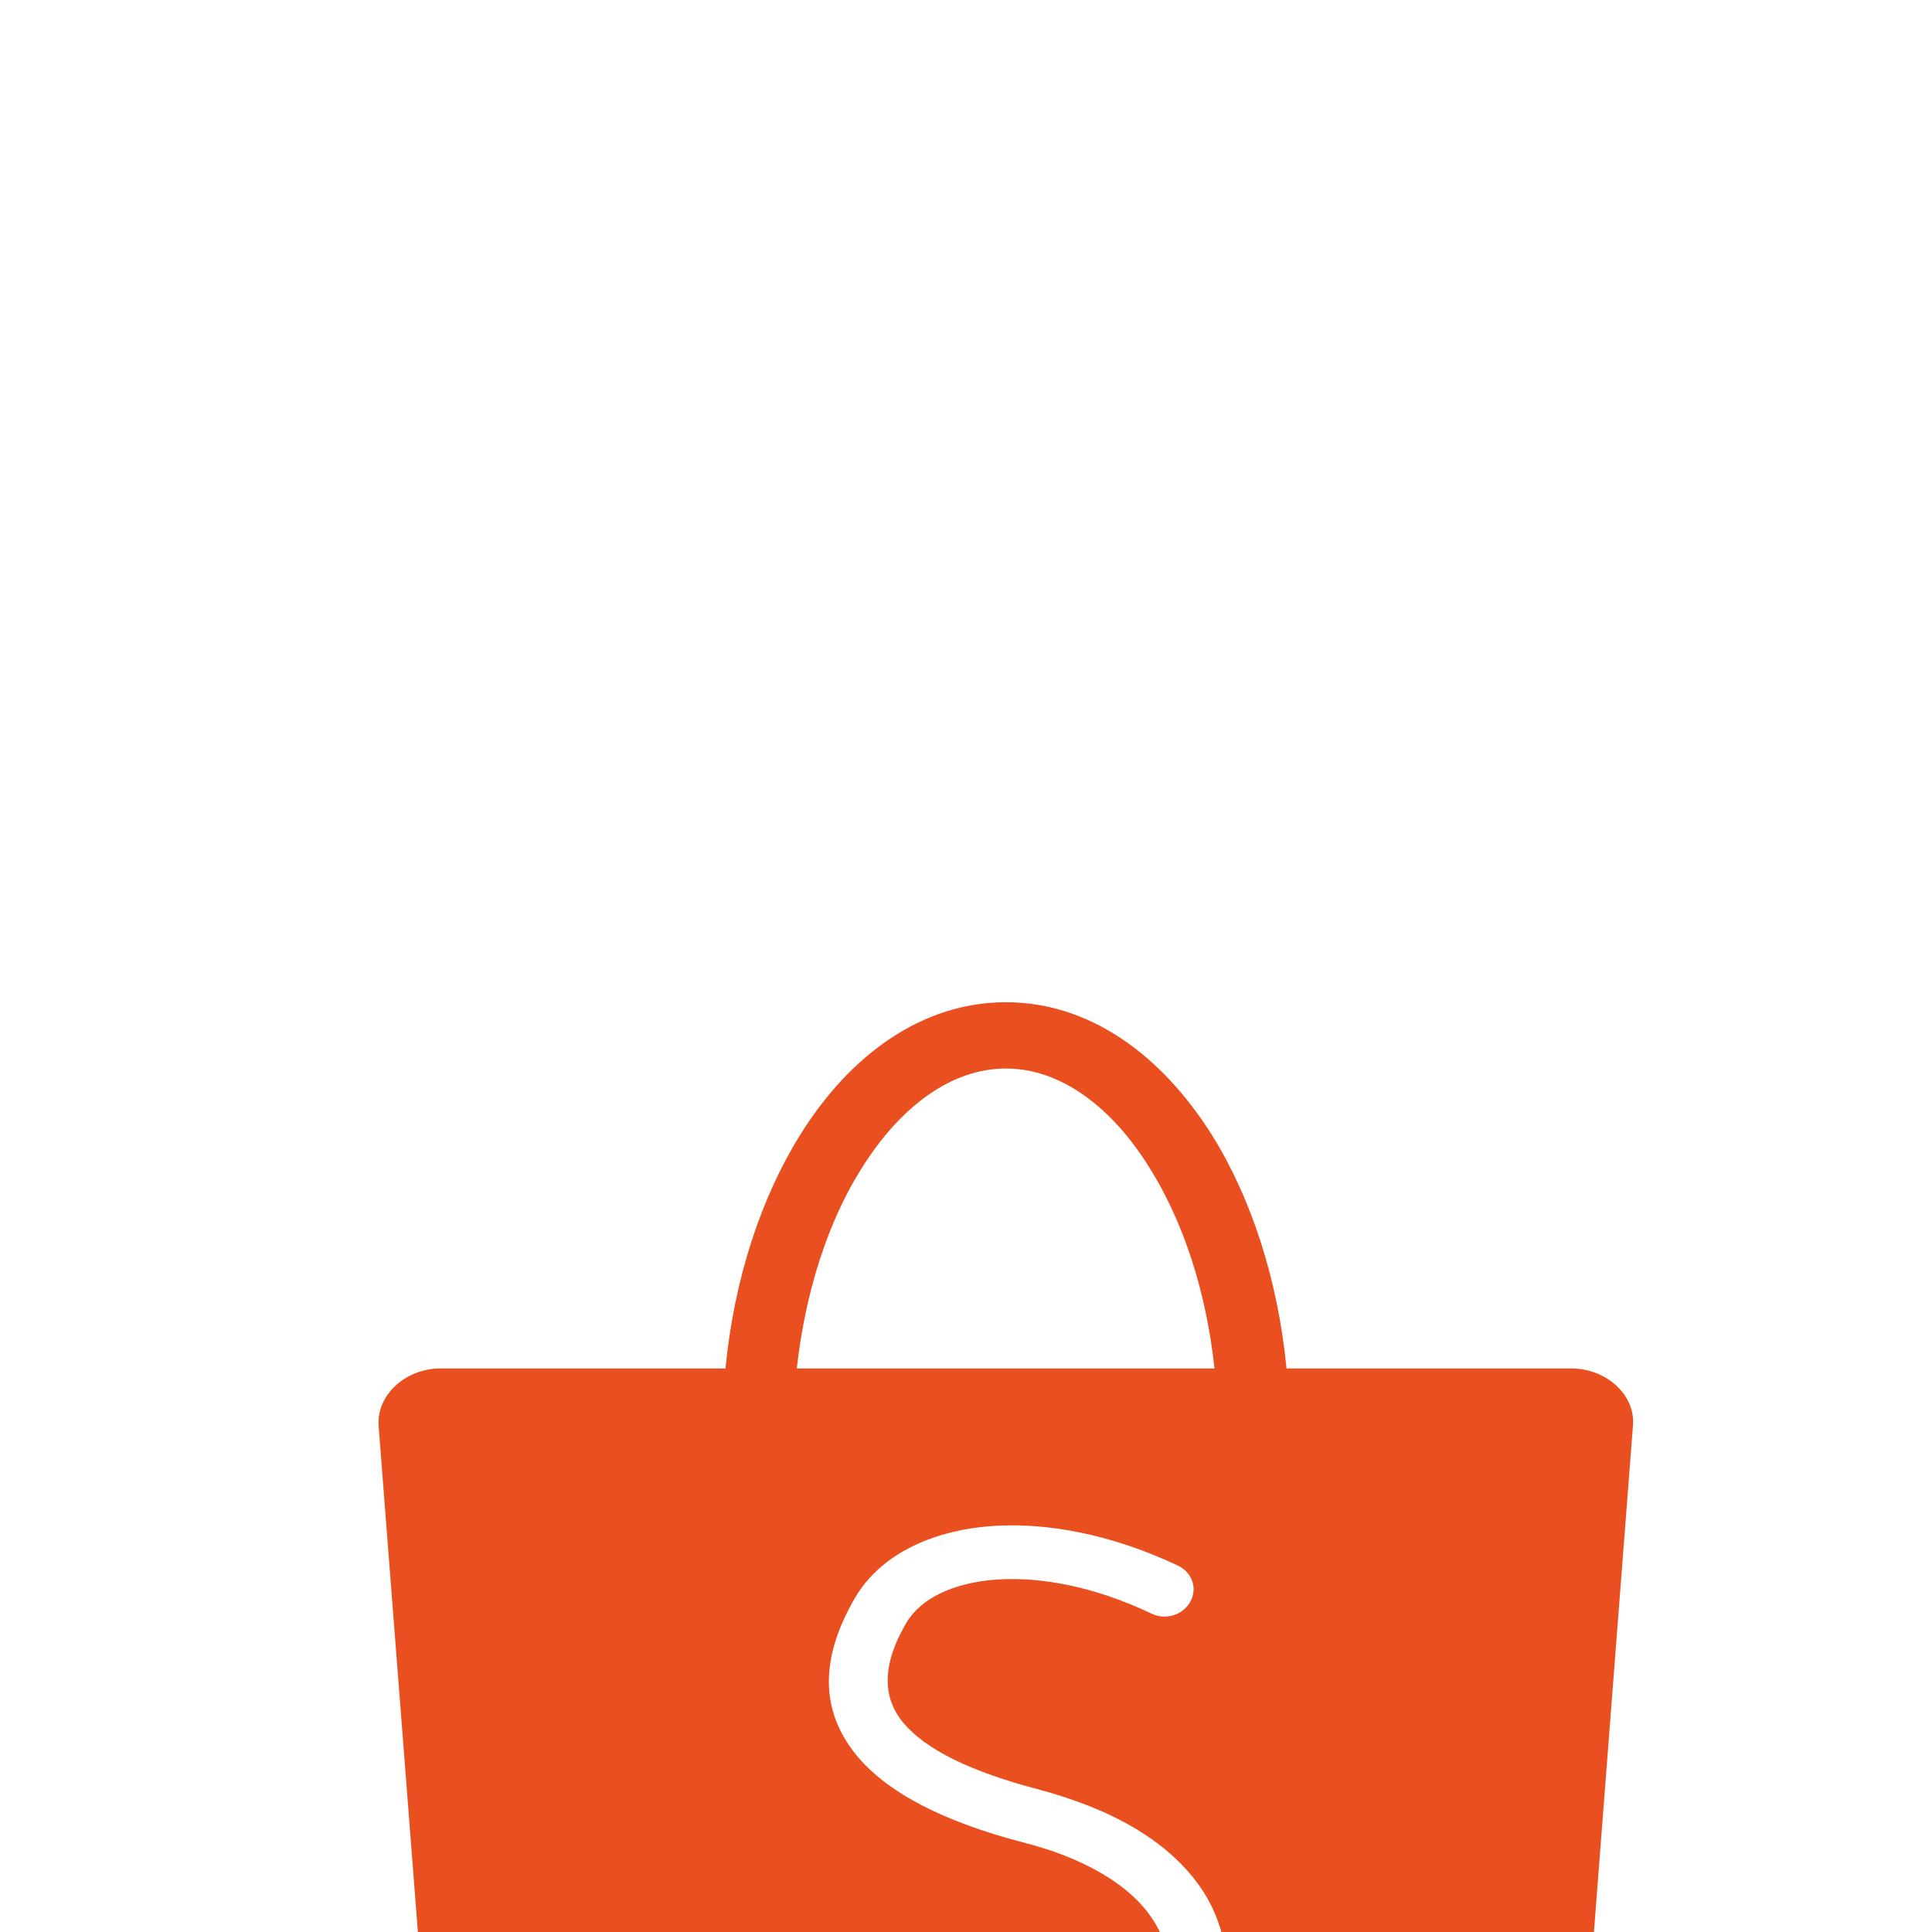 <svg width="32" height="32" viewBox="0 0 32 32" fill="none" xmlns="http://www.w3.org/2000/svg">
<g filter="url(#filter0_dd_29223_3909)">
<path d="M5.7 28.917C5.599 28.853 5.568 28.725 5.637 28.625C5.706 28.532 5.844 28.503 5.951 28.567C6.014 28.608 6.083 28.649 6.158 28.69C6.673 28.982 7.157 29.128 7.552 29.128C7.91 29.128 8.205 28.999 8.387 28.748C8.4 28.73 8.412 28.719 8.412 28.707C8.463 28.625 8.506 28.544 8.532 28.462C8.582 28.293 8.576 28.117 8.5 27.96C8.425 27.791 8.268 27.633 8.029 27.499C7.872 27.411 7.671 27.329 7.433 27.265C6.824 27.108 6.378 26.88 6.133 26.582C5.869 26.249 5.851 25.852 6.133 25.368C6.321 25.047 6.704 24.848 7.194 24.813C7.615 24.784 8.123 24.877 8.638 25.122C8.751 25.175 8.795 25.303 8.739 25.403C8.682 25.508 8.544 25.549 8.437 25.496C7.998 25.286 7.577 25.21 7.232 25.233C6.899 25.257 6.642 25.379 6.535 25.572C6.347 25.893 6.347 26.144 6.504 26.337C6.679 26.559 7.05 26.734 7.558 26.868C7.835 26.938 8.067 27.037 8.262 27.148C8.582 27.329 8.795 27.557 8.908 27.802C9.028 28.053 9.04 28.328 8.959 28.584C8.921 28.701 8.864 28.824 8.789 28.935C8.77 28.958 8.758 28.982 8.751 28.993C8.481 29.367 8.054 29.554 7.54 29.554C7.062 29.554 6.504 29.39 5.913 29.057C5.857 29.011 5.782 28.97 5.7 28.917Z" fill="#EA501F"/>
<path d="M9.712 25.012C9.712 24.901 9.812 24.813 9.938 24.813C10.063 24.813 10.164 24.901 10.164 25.012V29.349C10.164 29.46 10.063 29.548 9.938 29.548C9.812 29.548 9.712 29.46 9.712 29.349V25.012Z" fill="#EA501F"/>
<path d="M10.177 27.715C10.095 27.802 9.957 27.82 9.856 27.744C9.762 27.668 9.743 27.539 9.825 27.446C10.17 27.055 10.56 26.815 10.943 26.71C11.219 26.634 11.489 26.629 11.721 26.687C11.966 26.751 12.18 26.88 12.33 27.078C12.475 27.265 12.556 27.504 12.556 27.79V29.343C12.556 29.46 12.456 29.554 12.33 29.554C12.205 29.554 12.104 29.46 12.104 29.343V27.79C12.104 27.592 12.054 27.434 11.966 27.317C11.878 27.207 11.759 27.131 11.608 27.09C11.451 27.049 11.269 27.055 11.075 27.107C10.773 27.195 10.459 27.393 10.177 27.715Z" fill="#EA501F"/>
<path d="M14.773 26.646C15.206 26.646 15.595 26.81 15.878 27.072C16.16 27.335 16.336 27.697 16.336 28.1C16.336 28.503 16.16 28.865 15.878 29.128C15.595 29.39 15.206 29.554 14.773 29.554C14.34 29.554 13.95 29.39 13.668 29.128C13.385 28.865 13.21 28.503 13.21 28.1C13.21 27.697 13.385 27.335 13.668 27.072C13.95 26.81 14.346 26.646 14.773 26.646ZM15.564 27.364C15.363 27.177 15.081 27.061 14.773 27.061C14.465 27.061 14.189 27.177 13.982 27.364C13.781 27.551 13.655 27.814 13.655 28.1C13.655 28.386 13.781 28.649 13.982 28.836C14.183 29.022 14.465 29.139 14.773 29.139C15.081 29.139 15.357 29.022 15.564 28.836C15.765 28.649 15.89 28.386 15.89 28.1C15.89 27.814 15.765 27.551 15.564 27.364Z" fill="#EA501F"/>
<path d="M16.976 26.856C16.976 26.74 17.076 26.646 17.202 26.646C17.328 26.646 17.428 26.74 17.428 26.856V27.119C17.447 27.102 17.459 27.084 17.478 27.072C17.761 26.81 18.15 26.646 18.583 26.646C19.017 26.646 19.406 26.81 19.689 27.072C19.971 27.335 20.147 27.697 20.147 28.1C20.147 28.503 19.971 28.865 19.689 29.128C19.406 29.39 19.017 29.554 18.583 29.554C18.15 29.554 17.761 29.39 17.478 29.128C17.459 29.11 17.447 29.093 17.428 29.081V30.99C17.428 31.107 17.328 31.2 17.202 31.2C17.076 31.2 16.976 31.107 16.976 30.99V26.856ZM19.368 27.364C19.167 27.177 18.885 27.061 18.577 27.061C18.27 27.061 17.993 27.177 17.786 27.364C17.585 27.551 17.459 27.814 17.459 28.1C17.459 28.386 17.585 28.649 17.786 28.836C17.987 29.022 18.27 29.139 18.577 29.139C18.885 29.139 19.161 29.022 19.368 28.836C19.569 28.649 19.695 28.386 19.695 28.1C19.695 27.814 19.569 27.551 19.368 27.364Z" fill="#EA501F"/>
<path d="M22.27 26.646C22.653 26.646 23.004 26.786 23.262 27.032C23.475 27.23 23.563 27.429 23.638 27.639C23.833 28.228 23.463 28.205 23.35 28.205H21.271C21.29 28.345 21.328 28.474 21.372 28.59C21.453 28.771 21.573 28.906 21.723 28.999C21.88 29.093 22.081 29.139 22.314 29.139C22.565 29.139 22.86 29.075 23.186 28.947C23.299 28.9 23.431 28.952 23.481 29.057C23.532 29.163 23.475 29.285 23.362 29.332C22.985 29.478 22.634 29.548 22.32 29.554C22 29.559 21.717 29.489 21.485 29.349C21.253 29.209 21.052 29.017 20.957 28.748C20.744 28.158 20.738 27.575 21.278 27.032C21.529 26.78 21.887 26.646 22.27 26.646ZM22.948 27.329C22.766 27.166 22.527 27.067 22.27 27.067C22.012 27.067 21.774 27.166 21.591 27.329C21.46 27.452 21.353 27.604 21.296 27.779H23.249C23.18 27.604 23.08 27.452 22.948 27.329Z" fill="#EA501F"/>
<path d="M25.697 26.646C26.08 26.646 26.432 26.786 26.689 27.032C26.903 27.23 26.991 27.429 27.066 27.639C27.261 28.228 26.89 28.205 26.777 28.205H24.699C24.718 28.345 24.756 28.474 24.799 28.59C24.881 28.771 25 28.906 25.151 28.999C25.308 29.093 25.509 29.139 25.741 29.139C25.992 29.139 26.288 29.075 26.614 28.947C26.727 28.9 26.859 28.952 26.909 29.057C26.959 29.163 26.903 29.285 26.79 29.332C26.413 29.478 26.061 29.548 25.748 29.554C25.427 29.559 25.145 29.489 24.913 29.349C24.68 29.209 24.479 29.017 24.385 28.748C24.172 28.158 24.165 27.575 24.705 27.032C24.956 26.78 25.314 26.646 25.697 26.646ZM26.375 27.329C26.193 27.166 25.955 27.067 25.697 27.067C25.44 27.067 25.201 27.166 25.019 27.329C24.887 27.452 24.781 27.604 24.724 27.779H26.677C26.608 27.604 26.507 27.452 26.375 27.329Z" fill="#EA501F"/>
<path d="M7.288 7.666H12.016C12.161 6.177 12.606 4.84 13.247 3.807C14.094 2.441 15.3 1.6 16.662 1.6C18.025 1.6 19.224 2.447 20.078 3.807C20.718 4.835 21.164 6.177 21.309 7.666H26.03C26.589 7.666 27.091 8.092 27.047 8.612L26.099 20.913C25.98 22.454 24.938 23.336 23.424 23.336H9.9C8.217 23.336 7.326 22.244 7.225 20.913L6.271 8.618C6.233 8.098 6.729 7.666 7.288 7.666ZM13.197 7.666H20.116C19.977 6.376 19.595 5.231 19.048 4.356C18.42 3.334 17.566 2.698 16.662 2.698C15.752 2.698 14.904 3.334 14.264 4.362C13.718 5.231 13.341 6.382 13.197 7.666Z" fill="#EA501F"/>
<path d="M13.228 19.022C13.008 18.881 12.952 18.607 13.102 18.403C13.253 18.198 13.548 18.146 13.768 18.286C13.906 18.373 14.051 18.461 14.208 18.549C15.313 19.173 16.33 19.483 17.177 19.483C17.943 19.483 18.565 19.214 18.96 18.671C18.986 18.63 19.011 18.607 19.017 18.59C19.13 18.42 19.212 18.239 19.268 18.064C19.381 17.702 19.362 17.328 19.205 16.99C19.036 16.634 18.709 16.289 18.201 16.003C17.862 15.81 17.441 15.641 16.933 15.513C15.639 15.174 14.685 14.695 14.17 14.053C13.605 13.347 13.561 12.494 14.164 11.461C14.565 10.778 15.388 10.352 16.43 10.276C17.328 10.212 18.408 10.41 19.507 10.93C19.745 11.041 19.84 11.309 19.714 11.531C19.588 11.753 19.306 11.841 19.067 11.724C18.132 11.28 17.24 11.111 16.499 11.163C15.79 11.216 15.25 11.473 15.011 11.881C14.609 12.564 14.616 13.102 14.942 13.51C15.319 13.983 16.104 14.351 17.196 14.637C17.786 14.795 18.289 14.993 18.703 15.227C19.387 15.612 19.846 16.097 20.091 16.622C20.342 17.165 20.373 17.737 20.204 18.298C20.128 18.549 20.009 18.8 19.846 19.045C19.808 19.098 19.783 19.138 19.764 19.168C19.18 19.967 18.282 20.364 17.19 20.37C16.166 20.37 14.974 20.02 13.718 19.308C13.561 19.226 13.398 19.133 13.228 19.022Z" fill="white"/>
</g>
<defs>
<filter id="filter0_dd_29223_3909" x="-23" y="-12" width="78" height="78" filterUnits="userSpaceOnUse" color-interpolation-filters="sRGB">
<feFlood flood-opacity="0" result="BackgroundImageFix"/>
<feColorMatrix in="SourceAlpha" type="matrix" values="0 0 0 0 0 0 0 0 0 0 0 0 0 0 0 0 0 0 127 0" result="hardAlpha"/>
<feOffset dy="11"/>
<feGaussianBlur stdDeviation="11.5"/>
<feComposite in2="hardAlpha" operator="out"/>
<feColorMatrix type="matrix" values="0 0 0 0 0.918 0 0 0 0 0.314 0 0 0 0 0.122 0 0 0 0.12 0"/>
<feBlend mode="normal" in2="BackgroundImageFix" result="effect1_dropShadow_29223_3909"/>
<feColorMatrix in="SourceAlpha" type="matrix" values="0 0 0 0 0 0 0 0 0 0 0 0 0 0 0 0 0 0 127 0" result="hardAlpha"/>
<feOffset dy="4"/>
<feGaussianBlur stdDeviation="2"/>
<feComposite in2="hardAlpha" operator="out"/>
<feColorMatrix type="matrix" values="0 0 0 0 0.918 0 0 0 0 0.314 0 0 0 0 0.122 0 0 0 0.13 0"/>
<feBlend mode="normal" in2="effect1_dropShadow_29223_3909" result="effect2_dropShadow_29223_3909"/>
<feBlend mode="normal" in="SourceGraphic" in2="effect2_dropShadow_29223_3909" result="shape"/>
</filter>
</defs>
</svg>
